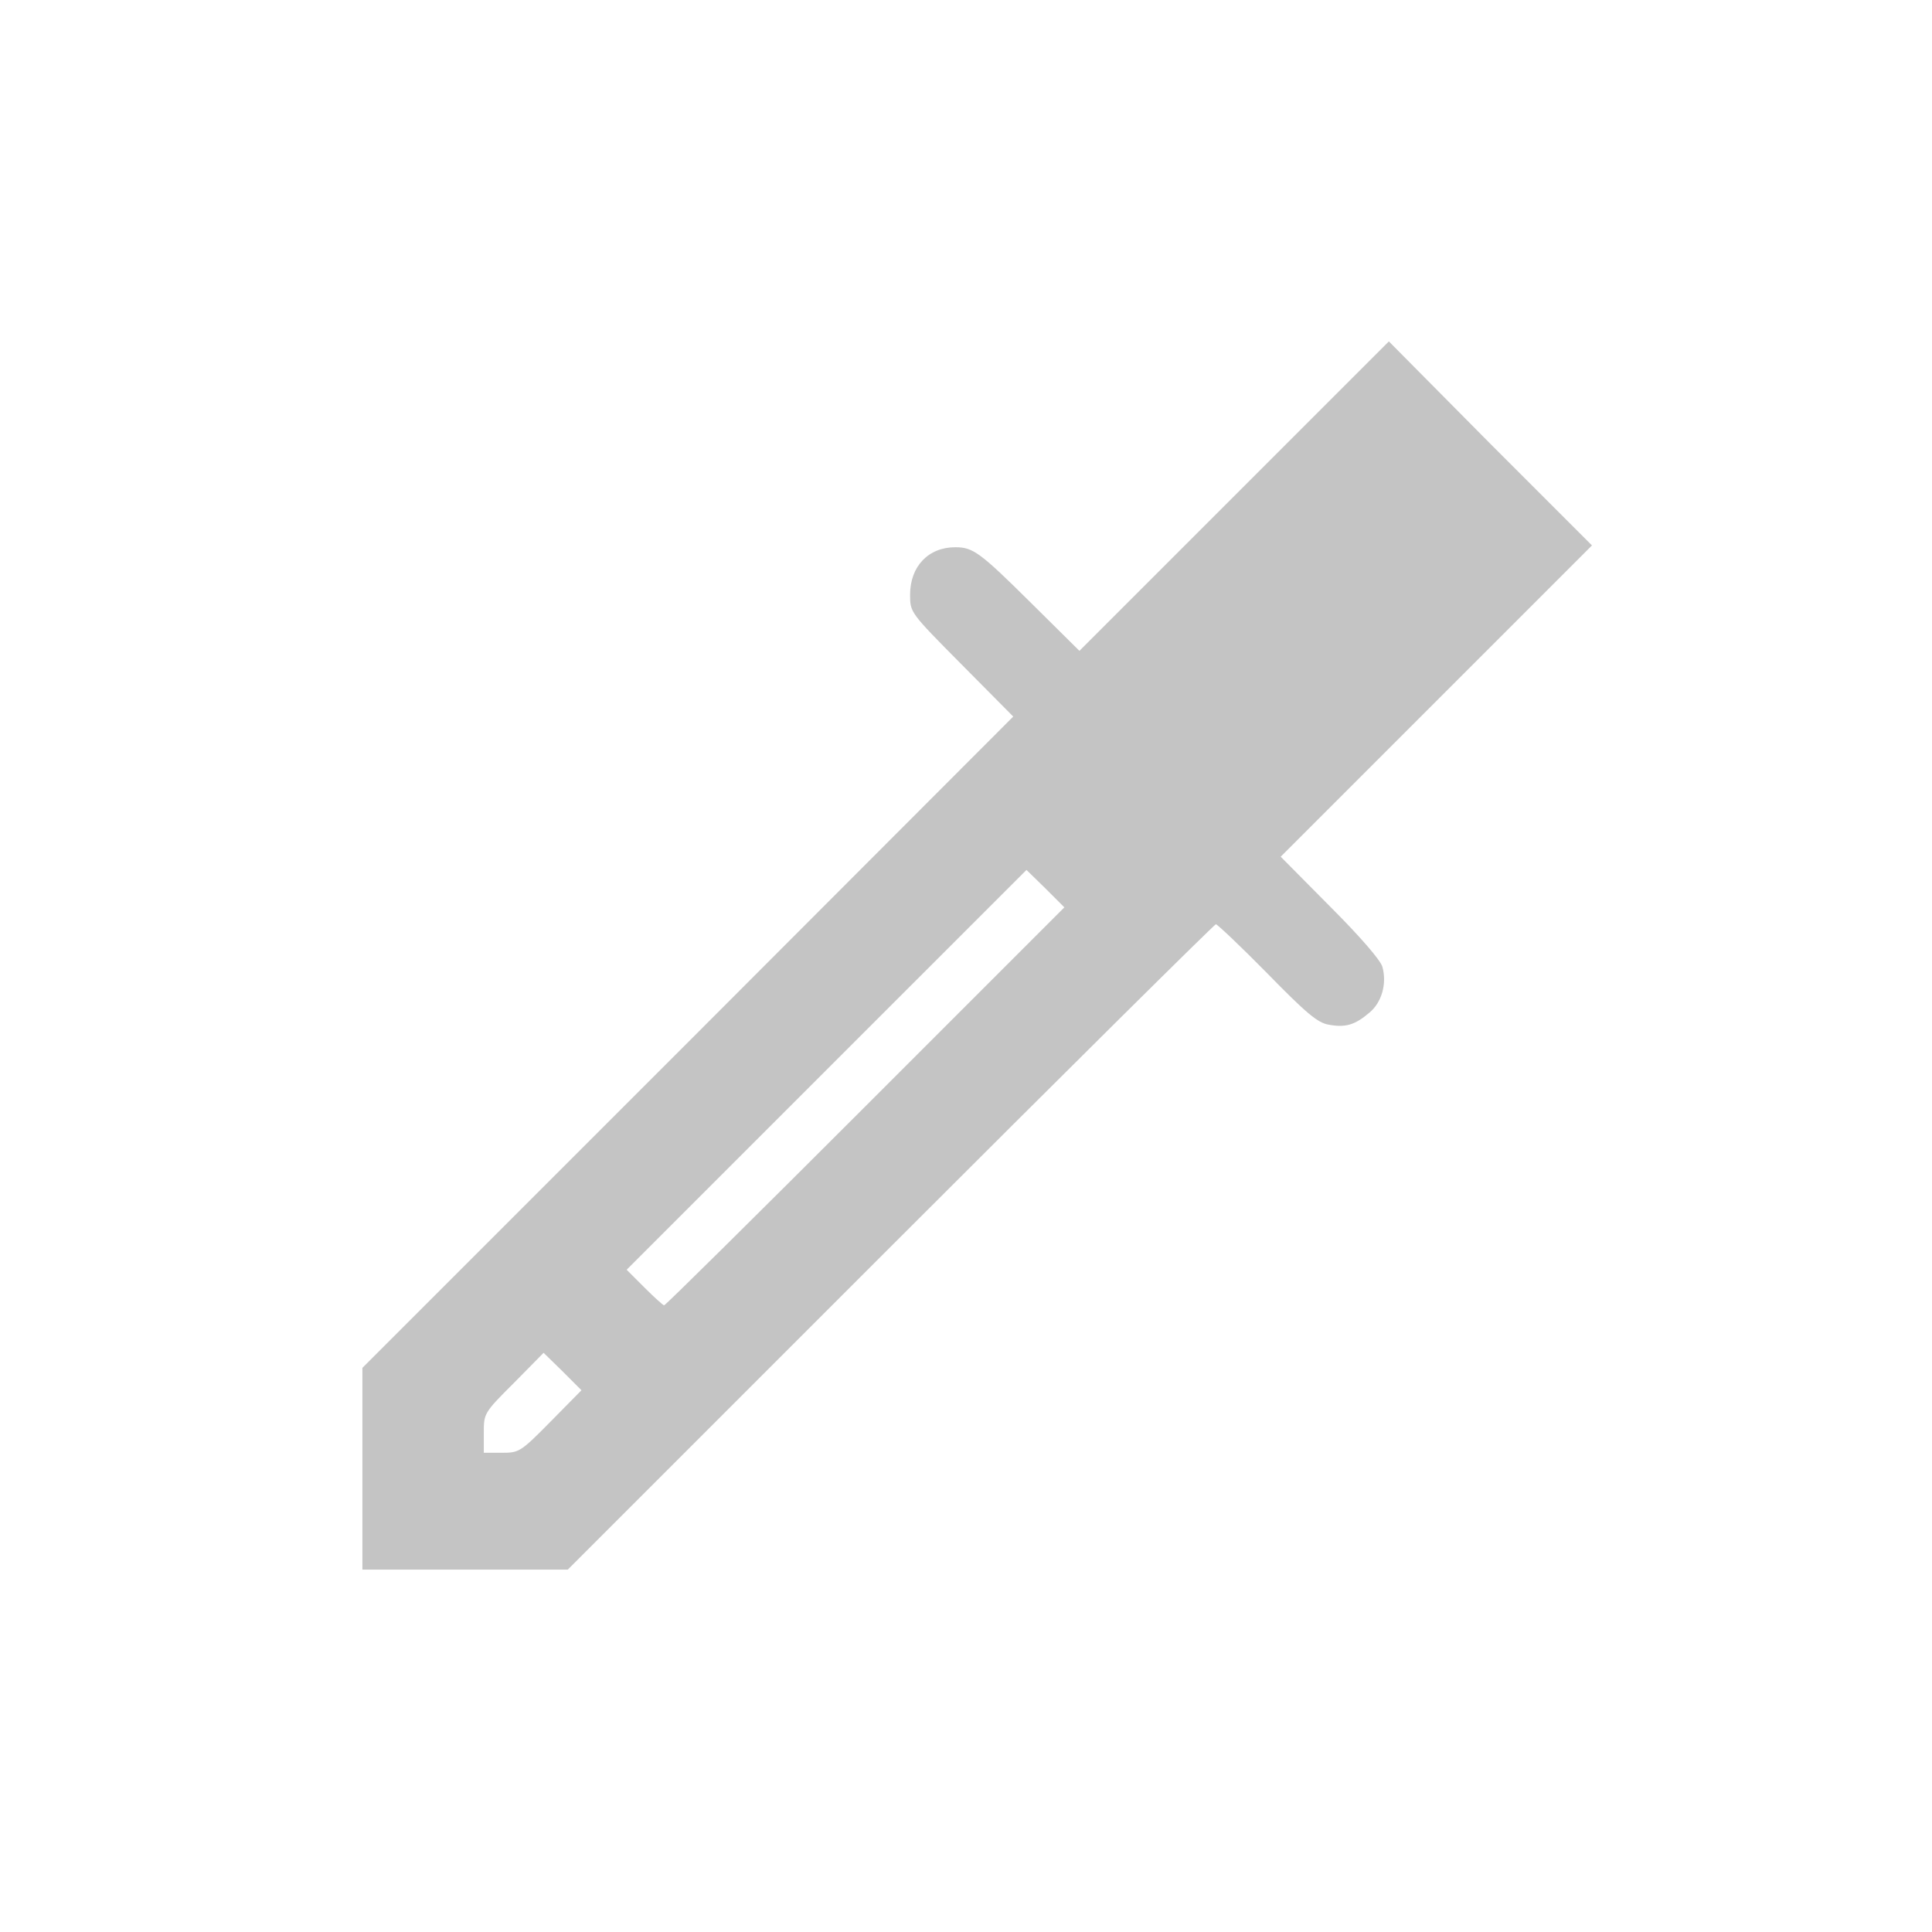<?xml version="1.0" encoding="UTF-8" standalone="no"?>
<!-- Created with Inkscape (http://www.inkscape.org/) -->

<svg
   xmlns:dc="http://purl.org/dc/elements/1.1/"
   xmlns:cc="http://creativecommons.org/ns#"
   xmlns:rdf="http://www.w3.org/1999/02/22-rdf-syntax-ns#"
   xmlns:svg="http://www.w3.org/2000/svg"
   xmlns="http://www.w3.org/2000/svg"
   xmlns:sodipodi="http://sodipodi.sourceforge.net/DTD/sodipodi-0.dtd"
   xmlns:inkscape="http://www.inkscape.org/namespaces/inkscape"
   width="16"
   height="16"
   viewBox="0 0 4.233 4.233"
   version="1.1"
   id="svg8"
   sodipodi:docname="colour.svg"
   inkscape:version="0.92.3 (2405546, 2018-03-11)"
   inkscape:export-filename="D:\Development\fumingcube\icons\dark\16x16\colour.png"
   inkscape:export-xdpi="96"
   inkscape:export-ydpi="96">
  <defs
     id="defs2" />
  <sodipodi:namedview
     id="base"
     pagecolor="#ffffff"
     bordercolor="#666666"
     borderopacity="1.0"
     inkscape:pageopacity="0.0"
     inkscape:pageshadow="2"
     inkscape:zoom="32"
     inkscape:cx="-4.2304348"
     inkscape:cy="10.536051"
     inkscape:document-units="mm"
     inkscape:current-layer="layer1"
     showgrid="true"
     units="px"
     showguides="false"
     inkscape:window-width="1920"
     inkscape:window-height="1017"
     inkscape:window-x="1912"
     inkscape:window-y="-8"
     inkscape:window-maximized="1"
     viewbox-width="4.23"
     inkscape:pagecheckerboard="false"
     borderlayer="false"
     gridtolerance="10">
    <inkscape:grid
       type="xygrid"
       id="grid815"
       dotted="false" />
  </sodipodi:namedview>
  <g
     inkscape:label="Layer 1"
     inkscape:groupmode="layer"
     id="layer1"
     transform="translate(0,-292.767)">
    <path
       style="opacity:1;fill:#c4c4c4;fill-opacity:1;stroke:none;stroke-width:0.008;stroke-linecap:round;stroke-linejoin:miter;stroke-miterlimit:4;stroke-dasharray:none;stroke-opacity:1;paint-order:stroke fill markers"
       d="m 3.043,293.515 -0.339,0.339 -0.339,0.339 -0.105,-0.104 c -0.113,-0.112 -0.128,-0.123 -0.167,-0.123 -0.059,0 -0.099,0.042 -0.099,0.104 0,0.039 1.29e-5,0.039 0.113,0.153 l 0.113,0.114 -0.713,0.714 -0.713,0.713 v 0.221 0.221 h 0.225 0.225 l 0.707,-0.707 c 0.389,-0.389 0.71,-0.707 0.713,-0.707 0.003,0 0.054,0.048 0.112,0.107 0.086,0.088 0.111,0.109 0.135,0.113 0.037,0.007 0.058,4.5e-4 0.089,-0.026 0.027,-0.022 0.039,-0.063 0.029,-0.1 -0.003,-0.014 -0.049,-0.067 -0.114,-0.132 l -0.109,-0.11 0.341,-0.341 0.341,-0.341 -0.223,-0.223 z m -0.794,1.158 0.042,0.041 0.041,0.041 -0.436,0.436 c -0.24,0.24 -0.438,0.436 -0.441,0.436 -0.002,0 -0.022,-0.018 -0.043,-0.039 l -0.039,-0.039 0.438,-0.438 z m -1.058,1.058 0.042,0.041 0.041,0.041 -0.068,0.069 c -0.066,0.067 -0.069,0.068 -0.107,0.068 h -0.039 v -0.043 c 0,-0.043 -3.139e-4,-0.044 0.066,-0.11 z"
       id="path2729"
       inkscape:connector-curvature="0" />
    <path
       style="opacity:1;fill:none;fill-opacity:1;stroke:none;stroke-width:0.016;stroke-linecap:round;stroke-linejoin:miter;stroke-miterlimit:4;stroke-dasharray:none;stroke-opacity:1;paint-order:stroke fill markers"
       d="M 3.499,12.653 V 11.805 L 6.179,9.125 C 7.653,7.651 8.858,6.439 8.858,6.43 c 0,-0.008 -0.175,-0.191 -0.39,-0.406 C 8.051,5.605 8.016,5.558 8.015,5.416 8.015,5.306 8.043,5.227 8.111,5.15 8.19,5.06 8.286,5.016 8.401,5.016 8.562,5.016 8.605,5.048 9.038,5.483 l 0.391,0.392 1.285,-1.285 1.285,-1.285 0.848,0.848 0.848,0.848 -1.289,1.289 -1.289,1.289 0.408,0.41 c 0.372,0.375 0.41,0.418 0.435,0.495 0.048,0.145 0.008,0.297 -0.104,0.402 -0.112,0.105 -0.234,0.135 -0.382,0.092 -0.089,-0.026 -0.106,-0.04 -0.503,-0.435 L 10.561,8.134 7.878,10.817 5.194,13.5 H 4.347 3.499 Z M 5.054,12.25 5.303,12 5.151,11.848 4.999,11.696 4.749,11.945 4.499,12.195 v 0.153 0.153 H 4.652 4.804 Z M 7.655,9.649 9.304,8 9.151,7.848 8.999,7.696 7.347,9.348 5.695,11 5.843,11.148 c 0.081,0.082 0.152,0.149 0.156,0.149 0.004,0 0.75,-0.742 1.656,-1.648 z M 9.831,7.824 9.655,7.648 9.761,7.543 9.866,7.438 9.714,7.285 9.562,7.133 9.456,7.239 9.351,7.344 9.171,7.168 c -0.099,-0.097 0.045,0.051 0.32,0.328 0.275,0.277 0.503,0.504 0.508,0.504 0.004,0 -0.071,-0.079 -0.168,-0.176 z M 12.151,4.848 11.999,4.696 11.062,5.633 10.124,6.57 10.276,6.723 10.428,6.875 11.366,5.938 12.304,5 Z"
       id="path2723"
       inkscape:connector-curvature="0"
       transform="matrix(0.265,0,0,0.265,0,292.767)" />
    <path
       style="opacity:1;fill:none;fill-opacity:1;stroke:none;stroke-width:0.016;stroke-linecap:round;stroke-linejoin:miter;stroke-miterlimit:4;stroke-dasharray:none;stroke-opacity:1;paint-order:stroke fill markers"
       d="M 3.499,12.653 V 11.805 L 6.179,9.125 C 7.653,7.651 8.858,6.439 8.858,6.43 c 0,-0.008 -0.175,-0.191 -0.39,-0.406 C 8.051,5.605 8.016,5.558 8.015,5.416 8.015,5.306 8.043,5.227 8.111,5.15 8.19,5.06 8.286,5.016 8.401,5.016 8.562,5.016 8.605,5.048 9.038,5.483 l 0.391,0.392 1.285,-1.285 1.285,-1.285 0.848,0.848 0.848,0.848 -1.289,1.289 -1.289,1.289 0.408,0.41 c 0.372,0.375 0.41,0.418 0.435,0.495 0.048,0.145 0.008,0.297 -0.104,0.402 -0.112,0.105 -0.234,0.135 -0.382,0.092 -0.089,-0.026 -0.106,-0.04 -0.503,-0.435 L 10.561,8.134 7.878,10.817 5.194,13.5 H 4.347 3.499 Z M 5.054,12.25 5.303,12 5.151,11.848 4.999,11.696 4.749,11.945 4.499,12.195 v 0.153 0.153 H 4.652 4.804 Z M 7.655,9.649 9.304,8 9.151,7.848 8.999,7.696 7.347,9.348 5.695,11 5.843,11.148 c 0.081,0.082 0.152,0.149 0.156,0.149 0.004,0 0.75,-0.742 1.656,-1.648 z M 9.831,7.824 9.655,7.648 9.761,7.543 9.866,7.438 9.714,7.285 9.562,7.133 9.456,7.239 9.351,7.344 9.171,7.168 c -0.099,-0.097 0.045,0.051 0.32,0.328 0.275,0.277 0.503,0.504 0.508,0.504 0.004,0 -0.071,-0.079 -0.168,-0.176 z M 12.151,4.848 11.999,4.696 11.062,5.633 10.124,6.57 10.276,6.723 10.428,6.875 11.366,5.938 12.304,5 Z"
       id="path2725"
       inkscape:connector-curvature="0"
       transform="matrix(0.265,0,0,0.265,0,292.767)" />
    <path
       style="opacity:1;fill:none;fill-opacity:1;stroke:none;stroke-width:0.031;stroke-linecap:round;stroke-linejoin:miter;stroke-miterlimit:4;stroke-dasharray:none;stroke-opacity:1;paint-order:stroke fill markers"
       d="M 3.501,12.66 V 11.825 L 6.194,9.128 8.888,6.431 8.46,5.999 C 8.032,5.567 8.032,5.567 8.032,5.42 c 0,-0.236 0.151,-0.395 0.376,-0.395 0.15,0 0.204,0.04 0.632,0.464 l 0.399,0.395 1.281,-1.281 1.281,-1.281 0.844,0.843 0.844,0.843 -1.288,1.289 -1.288,1.289 0.411,0.415 c 0.245,0.248 0.419,0.449 0.432,0.501 0.035,0.14 -0.01,0.294 -0.111,0.379 -0.12,0.101 -0.198,0.124 -0.338,0.099 -0.094,-0.017 -0.186,-0.094 -0.513,-0.425 -0.219,-0.222 -0.409,-0.404 -0.422,-0.404 -0.013,0 -1.226,1.202 -2.695,2.672 L 5.204,13.494 H 4.353 3.501 Z M 5.057,12.267 5.314,12.008 5.157,11.854 5.001,11.699 4.751,11.948 C 4.502,12.195 4.501,12.196 4.501,12.361 v 0.165 h 0.149 c 0.145,0 0.156,-0.007 0.407,-0.259 z M 7.666,9.658 9.315,8.009 9.157,7.854 9,7.699 7.345,9.354 5.69,11.009 5.836,11.158 c 0.081,0.082 0.154,0.149 0.164,0.149 0.009,0 0.759,-0.742 1.666,-1.649 z M 9.836,7.814 9.658,7.633 9.759,7.533 9.859,7.432 9.712,7.284 9.564,7.136 9.463,7.237 9.362,7.338 9.174,7.159 c -0.104,-0.099 0.037,0.049 0.311,0.328 0.275,0.279 0.506,0.508 0.515,0.508 0.008,0 -0.065,-0.081 -0.164,-0.18 z m 2.313,-2.968 -0.148,-0.148 -0.937,0.937 -0.937,0.937 0.147,0.15 0.147,0.15 0.938,-0.938 0.938,-0.938 z"
       id="path2727"
       inkscape:connector-curvature="0"
       transform="matrix(0.265,0,0,0.265,0,292.767)" />
  </g>
</svg>

